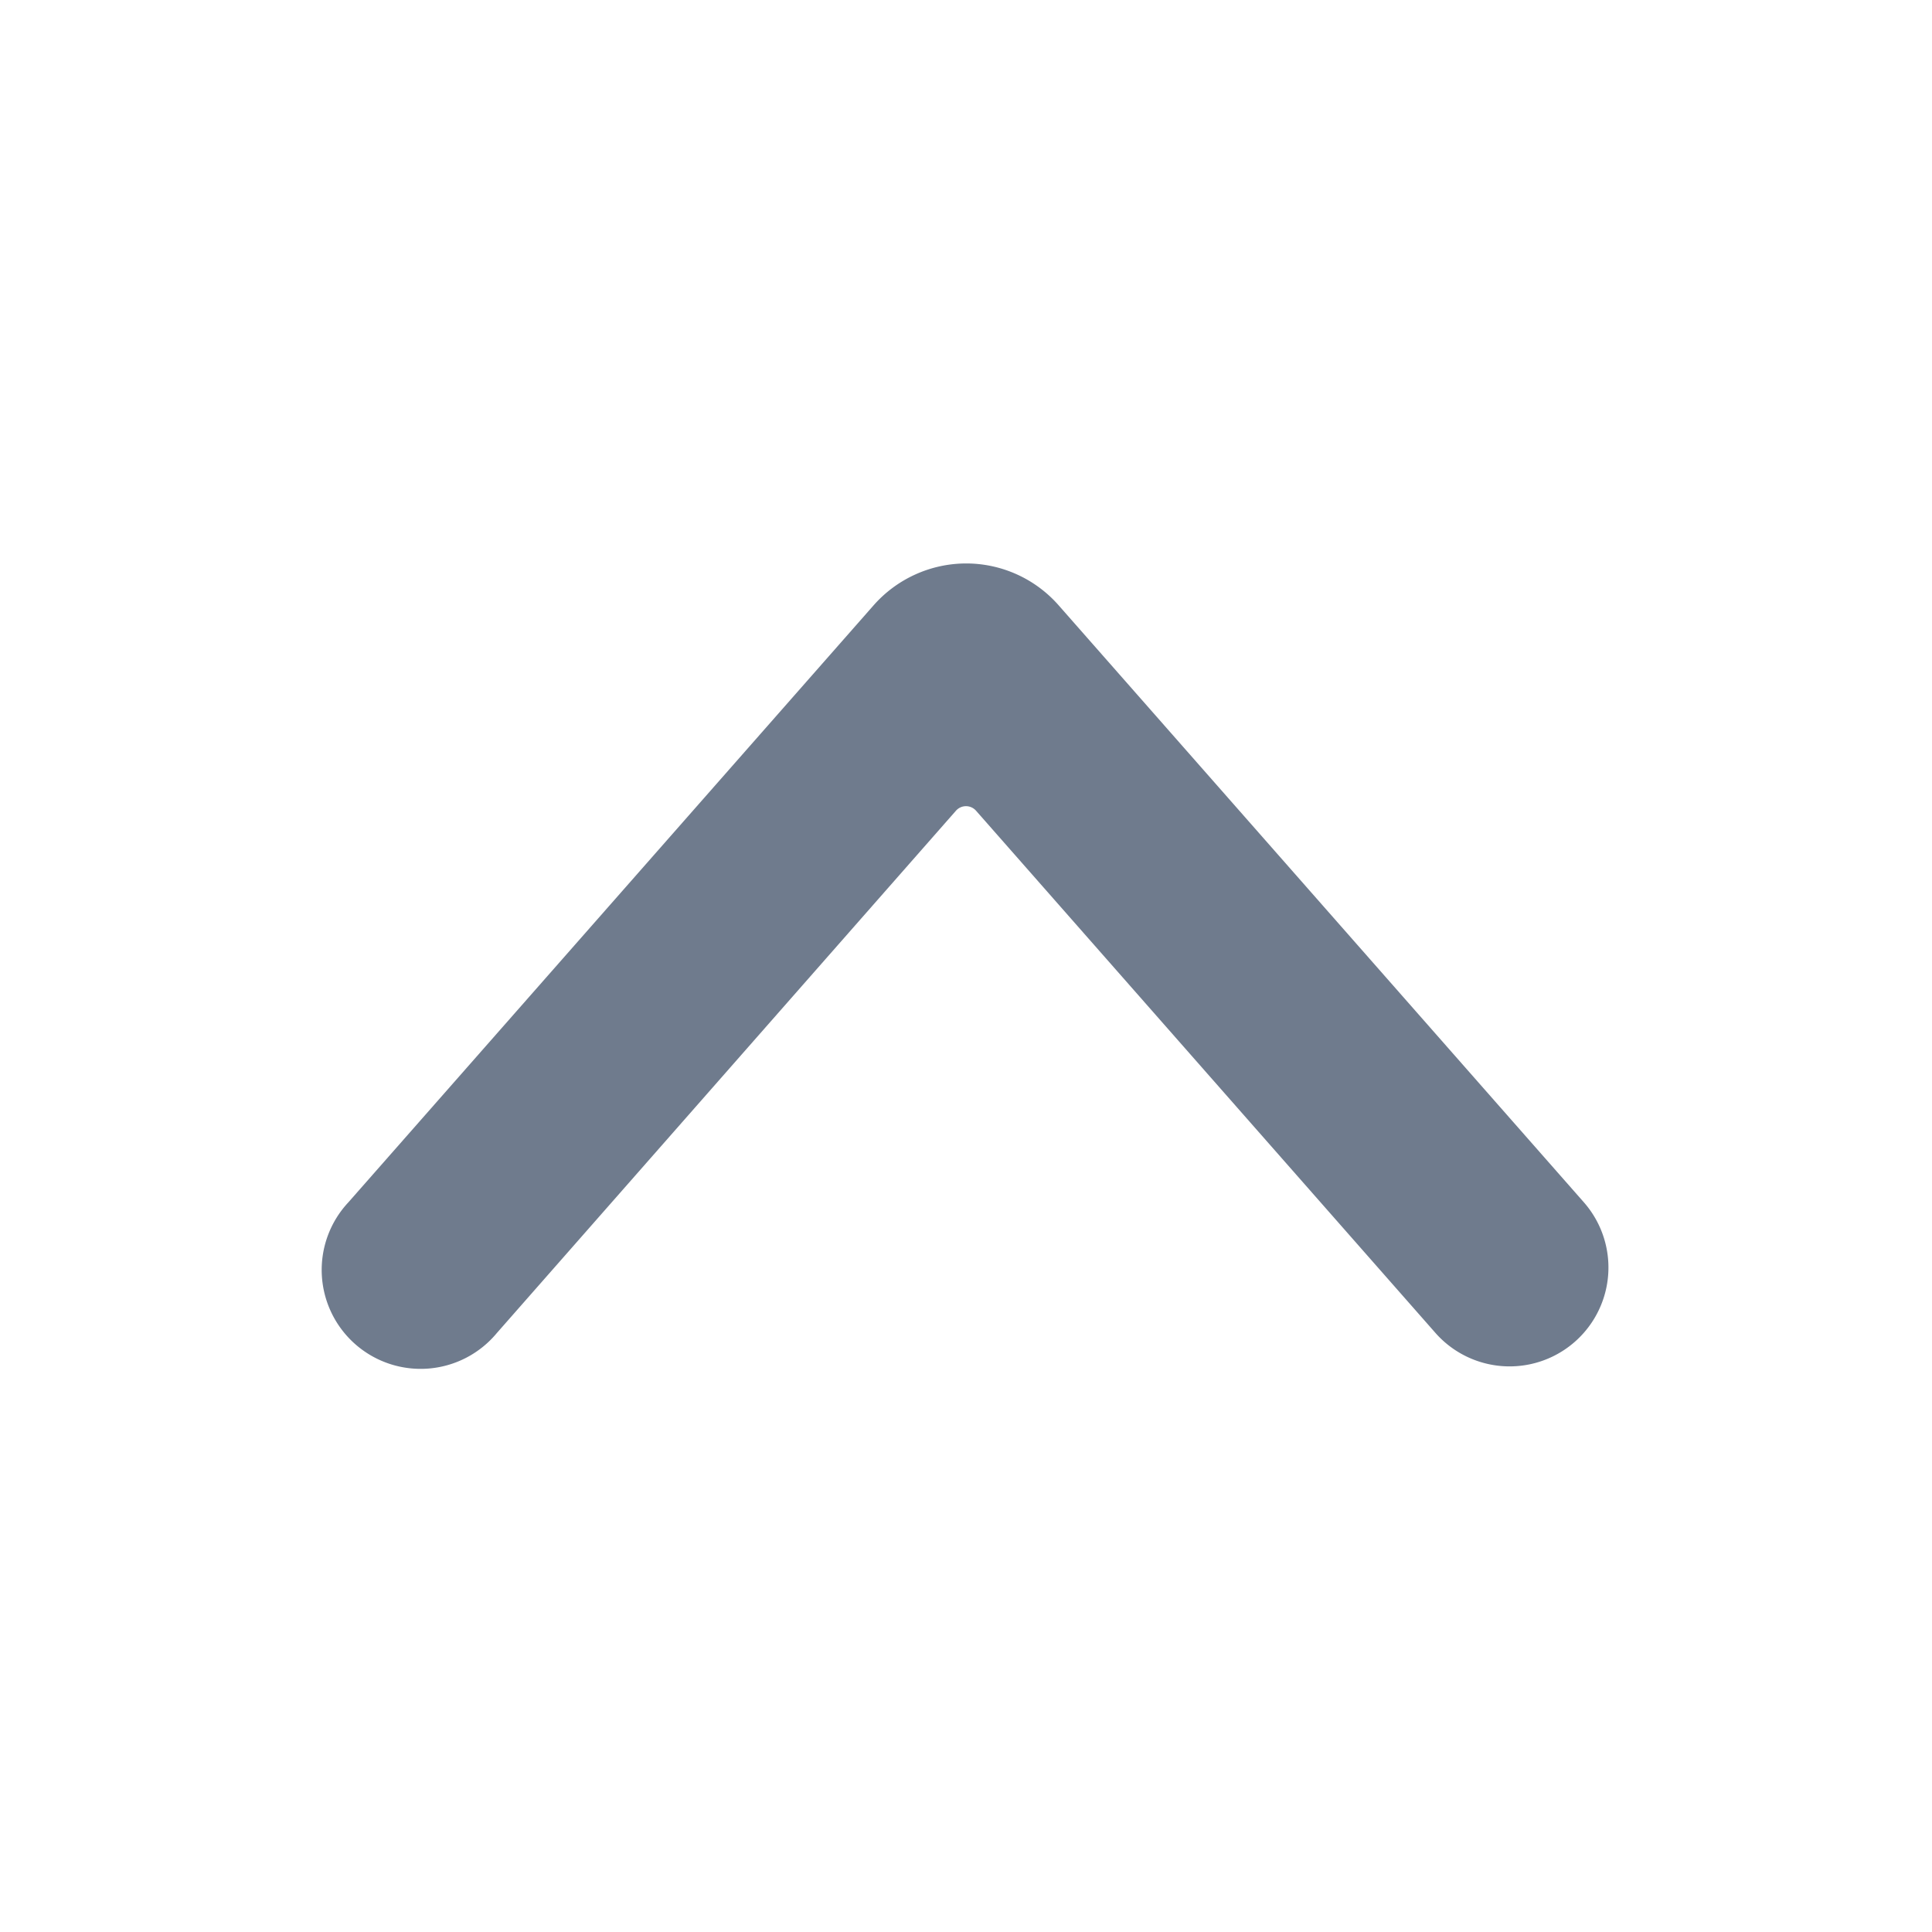 <svg width="14" height="14" fill="none" xmlns="http://www.w3.org/2000/svg"><path d="M7 4.083a.892.892 0 0 1 .671.303l3.806 4.326a.715.715 0 1 1-1.076.946L7.073 5.875a.097.097 0 0 0-.146 0L3.6 9.66a.717.717 0 1 1-1.076-.947l3.805-4.325A.896.896 0 0 1 7 4.083Z" fill="#6F7B8D"/></svg>